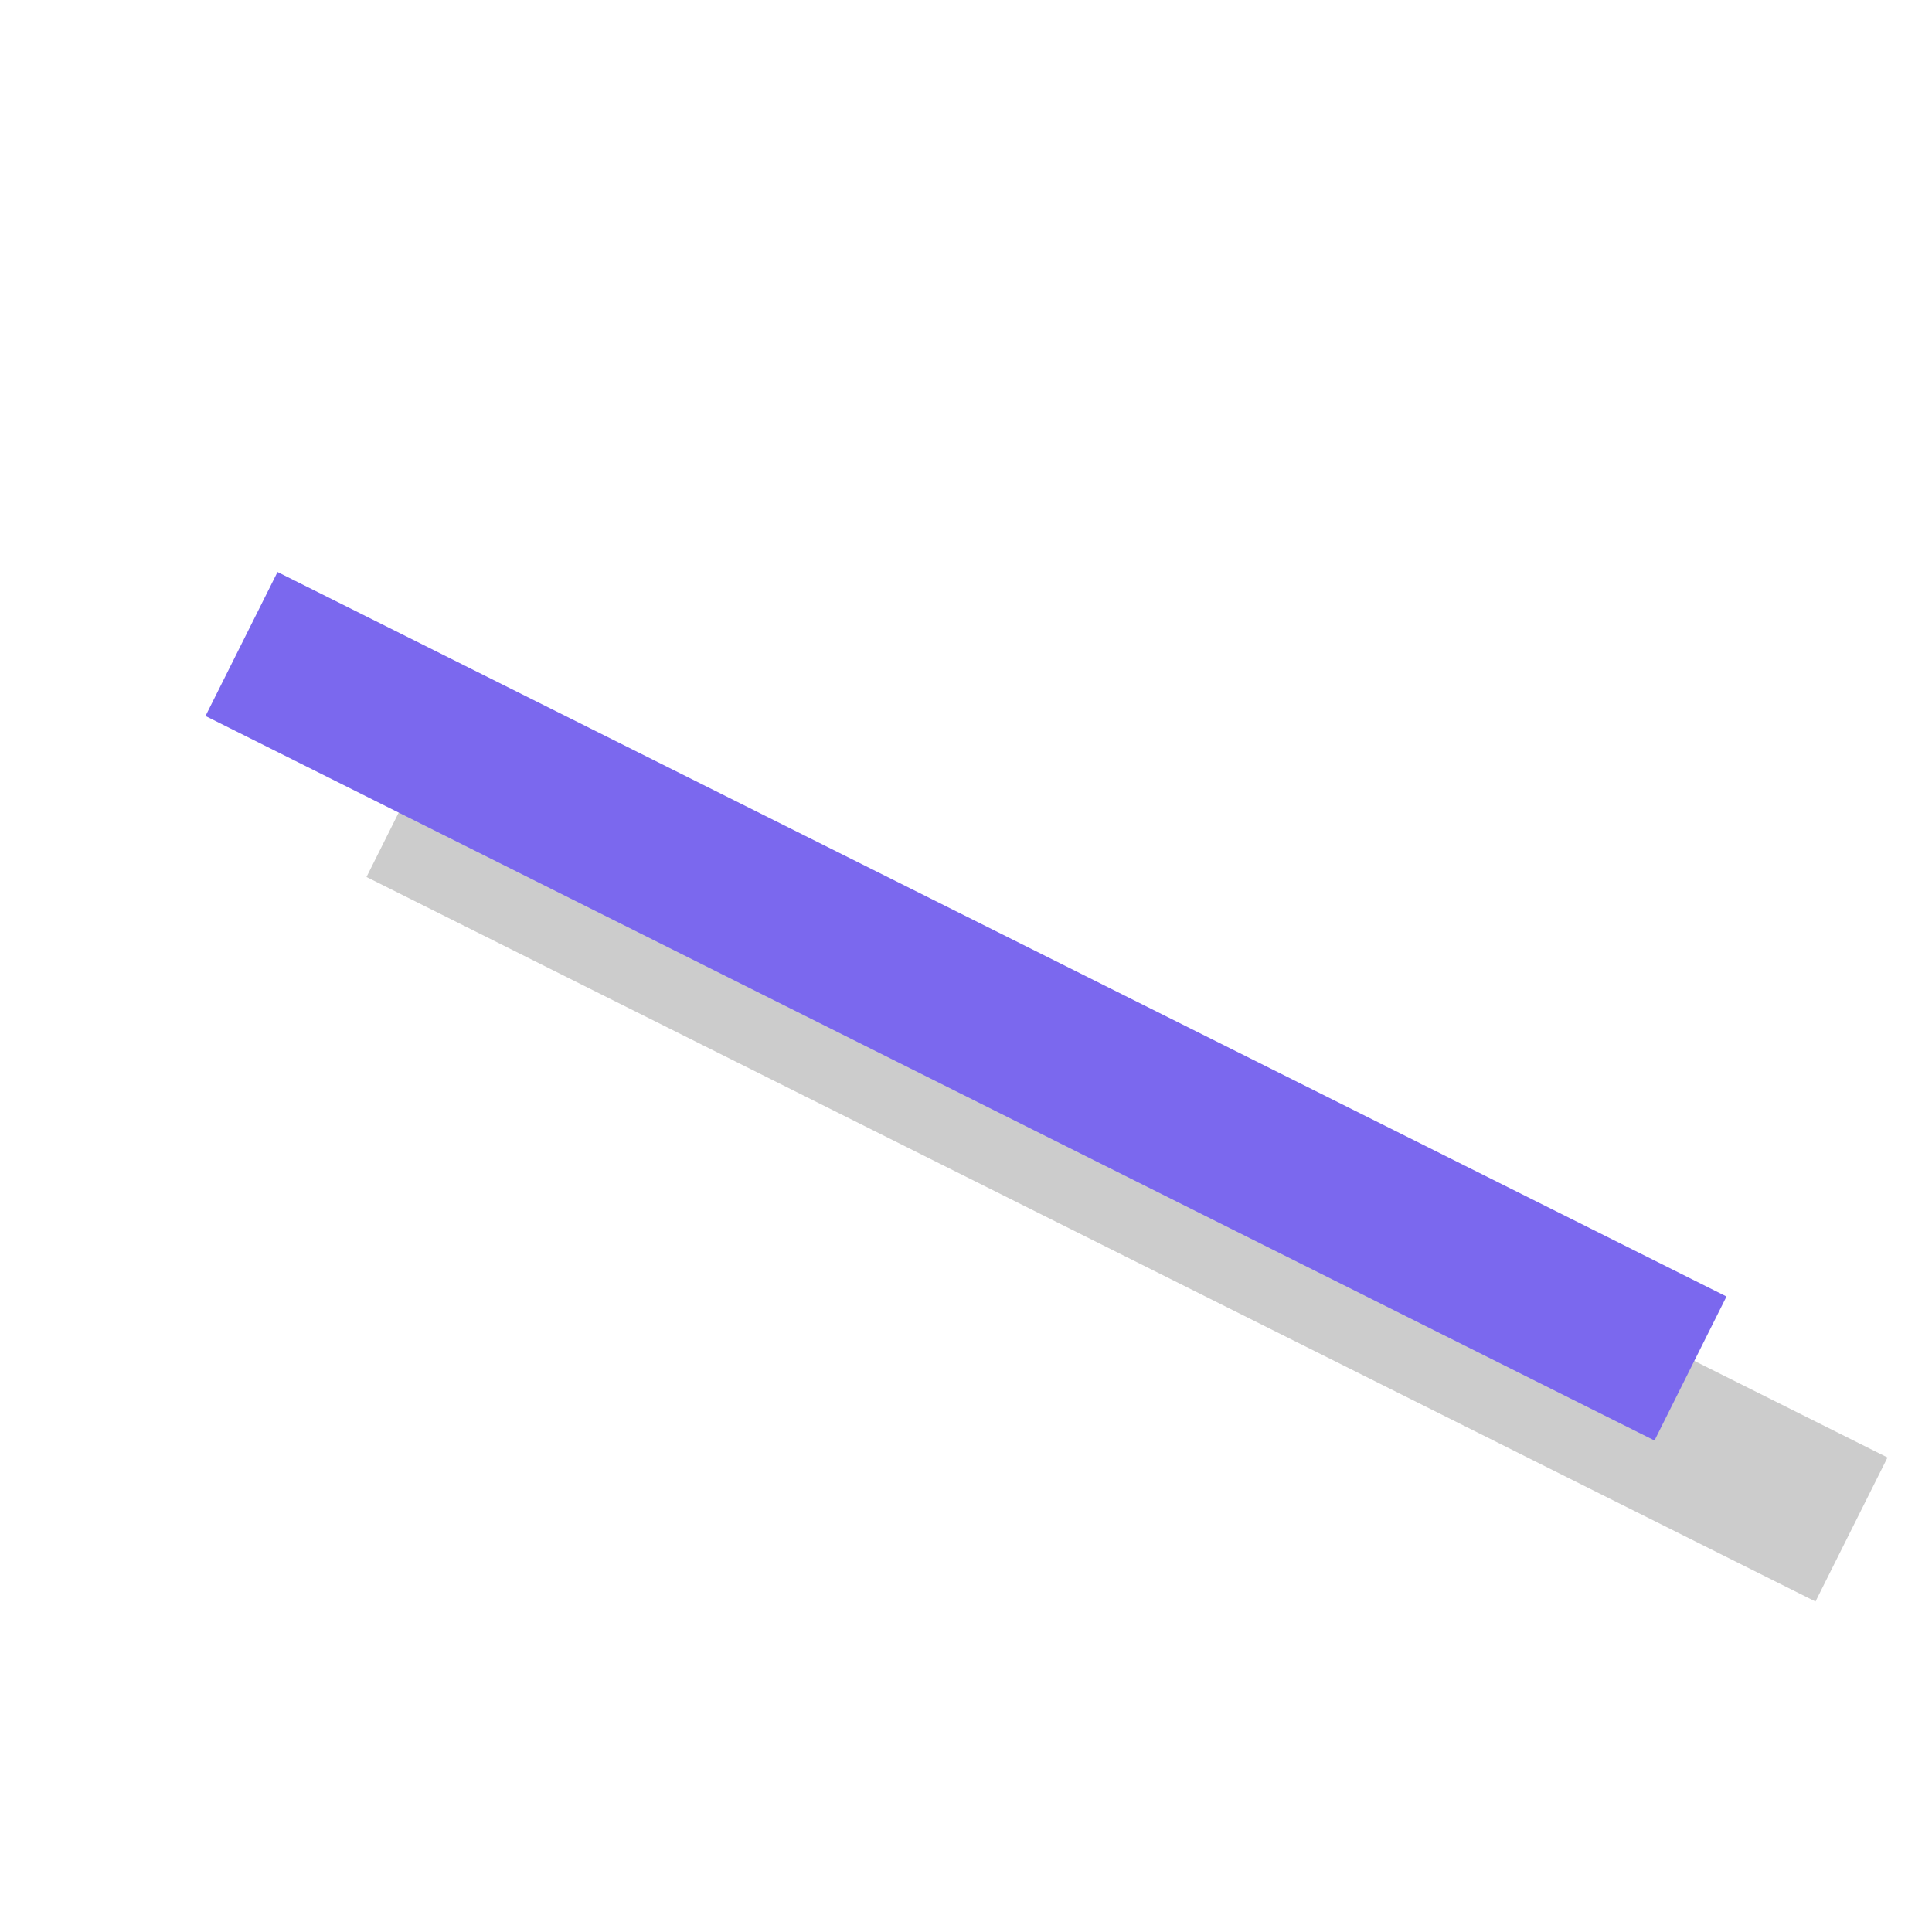 <?xml version="1.0" encoding="UTF-8" standalone="no"?>
<svg
  xmlns:svg="http://www.w3.org/2000/svg"
  xmlns="http://www.w3.org/2000/svg"
  xmlns:xlink="http://www.w3.org/1999/xlink"
  xmlns:editor="http://www.4d.com/2014/editor"
  width="24"
  height="24"
  viewport-fill="#FF00FF"
  viewport-fill-opacity="0">

  <line id="line-shadow"
    transform="translate(4,4)"
    x1="1"
    y1="6"
    x2="19"
    y2="15"
    fill="none"
    stroke="#CCCCCC"
    stroke-width="2"
    stroke-opacity="1"
    />

	<line id="line"
    transform="translate(2,2)"
    x1="1"
    y1="6"
    x2="19"
    y2="15"
    fill="none"
    stroke="#7B68EE"
    stroke-width="2"
    stroke-opacity="1"
    />



</svg>
